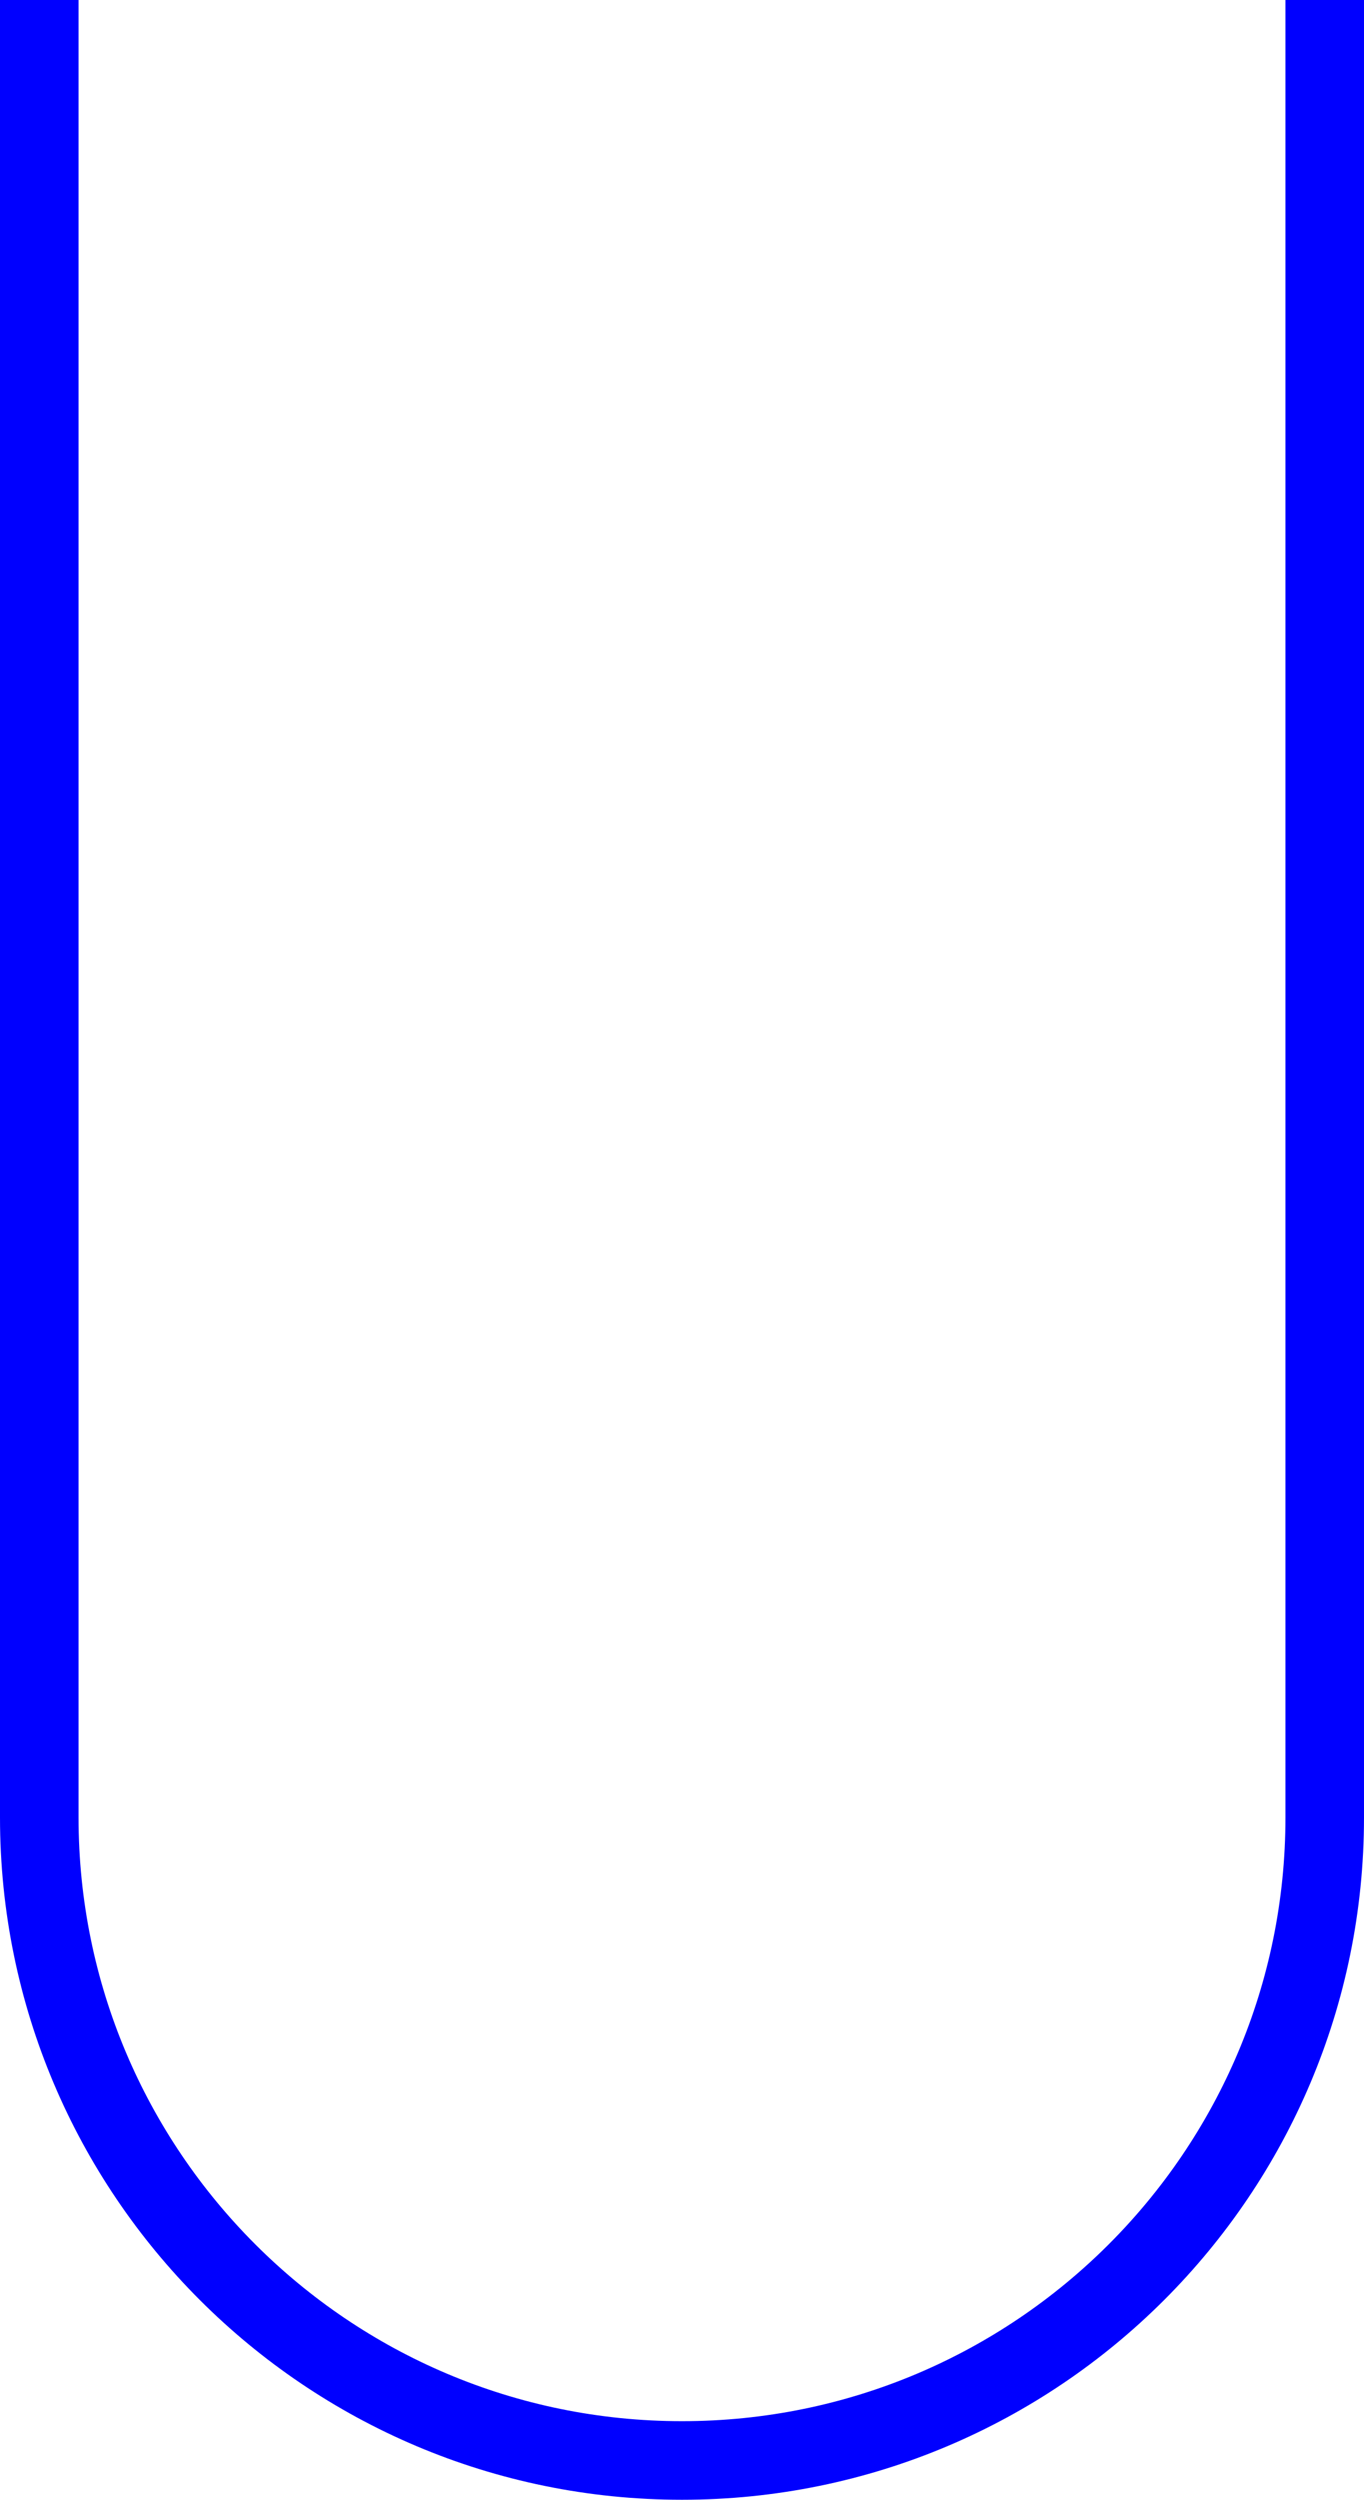 <?xml version="1.0" encoding="utf-8"?>
<!-- Generator: Adobe Illustrator 17.1.0, SVG Export Plug-In . SVG Version: 6.00 Build 0)  -->
<!DOCTYPE svg PUBLIC "-//W3C//DTD SVG 1.1//EN" "http://www.w3.org/Graphics/SVG/1.1/DTD/svg11.dtd">
<svg version="1.1" id="Layer_1" xmlns="http://www.w3.org/2000/svg" xmlns:xlink="http://www.w3.org/1999/xlink" x="0px" y="0px"
	 viewBox="0 0 69.46 127.239" enable-background="new 0 0 69.46 127.239" xml:space="preserve">
<symbol  id="U" viewBox="-34.73 -63.62 69.46 127.239">
	<path fill="none" stroke="#0000FF" stroke-width="4" stroke-linecap="square" stroke-miterlimit="10" d="M-32.73,61.619V32.502
		V-28.89c0-18.076,14.654-32.73,32.73-32.73s32.73,14.654,32.73,32.73v61.392v29.117"/>
</symbol>
<use xlink:href="#U"  width="69.46" height="127.239" x="-34.73" y="-63.62" transform="matrix(1 0 0 -1 34.73 63.619)" overflow="visible"/>
</svg>
